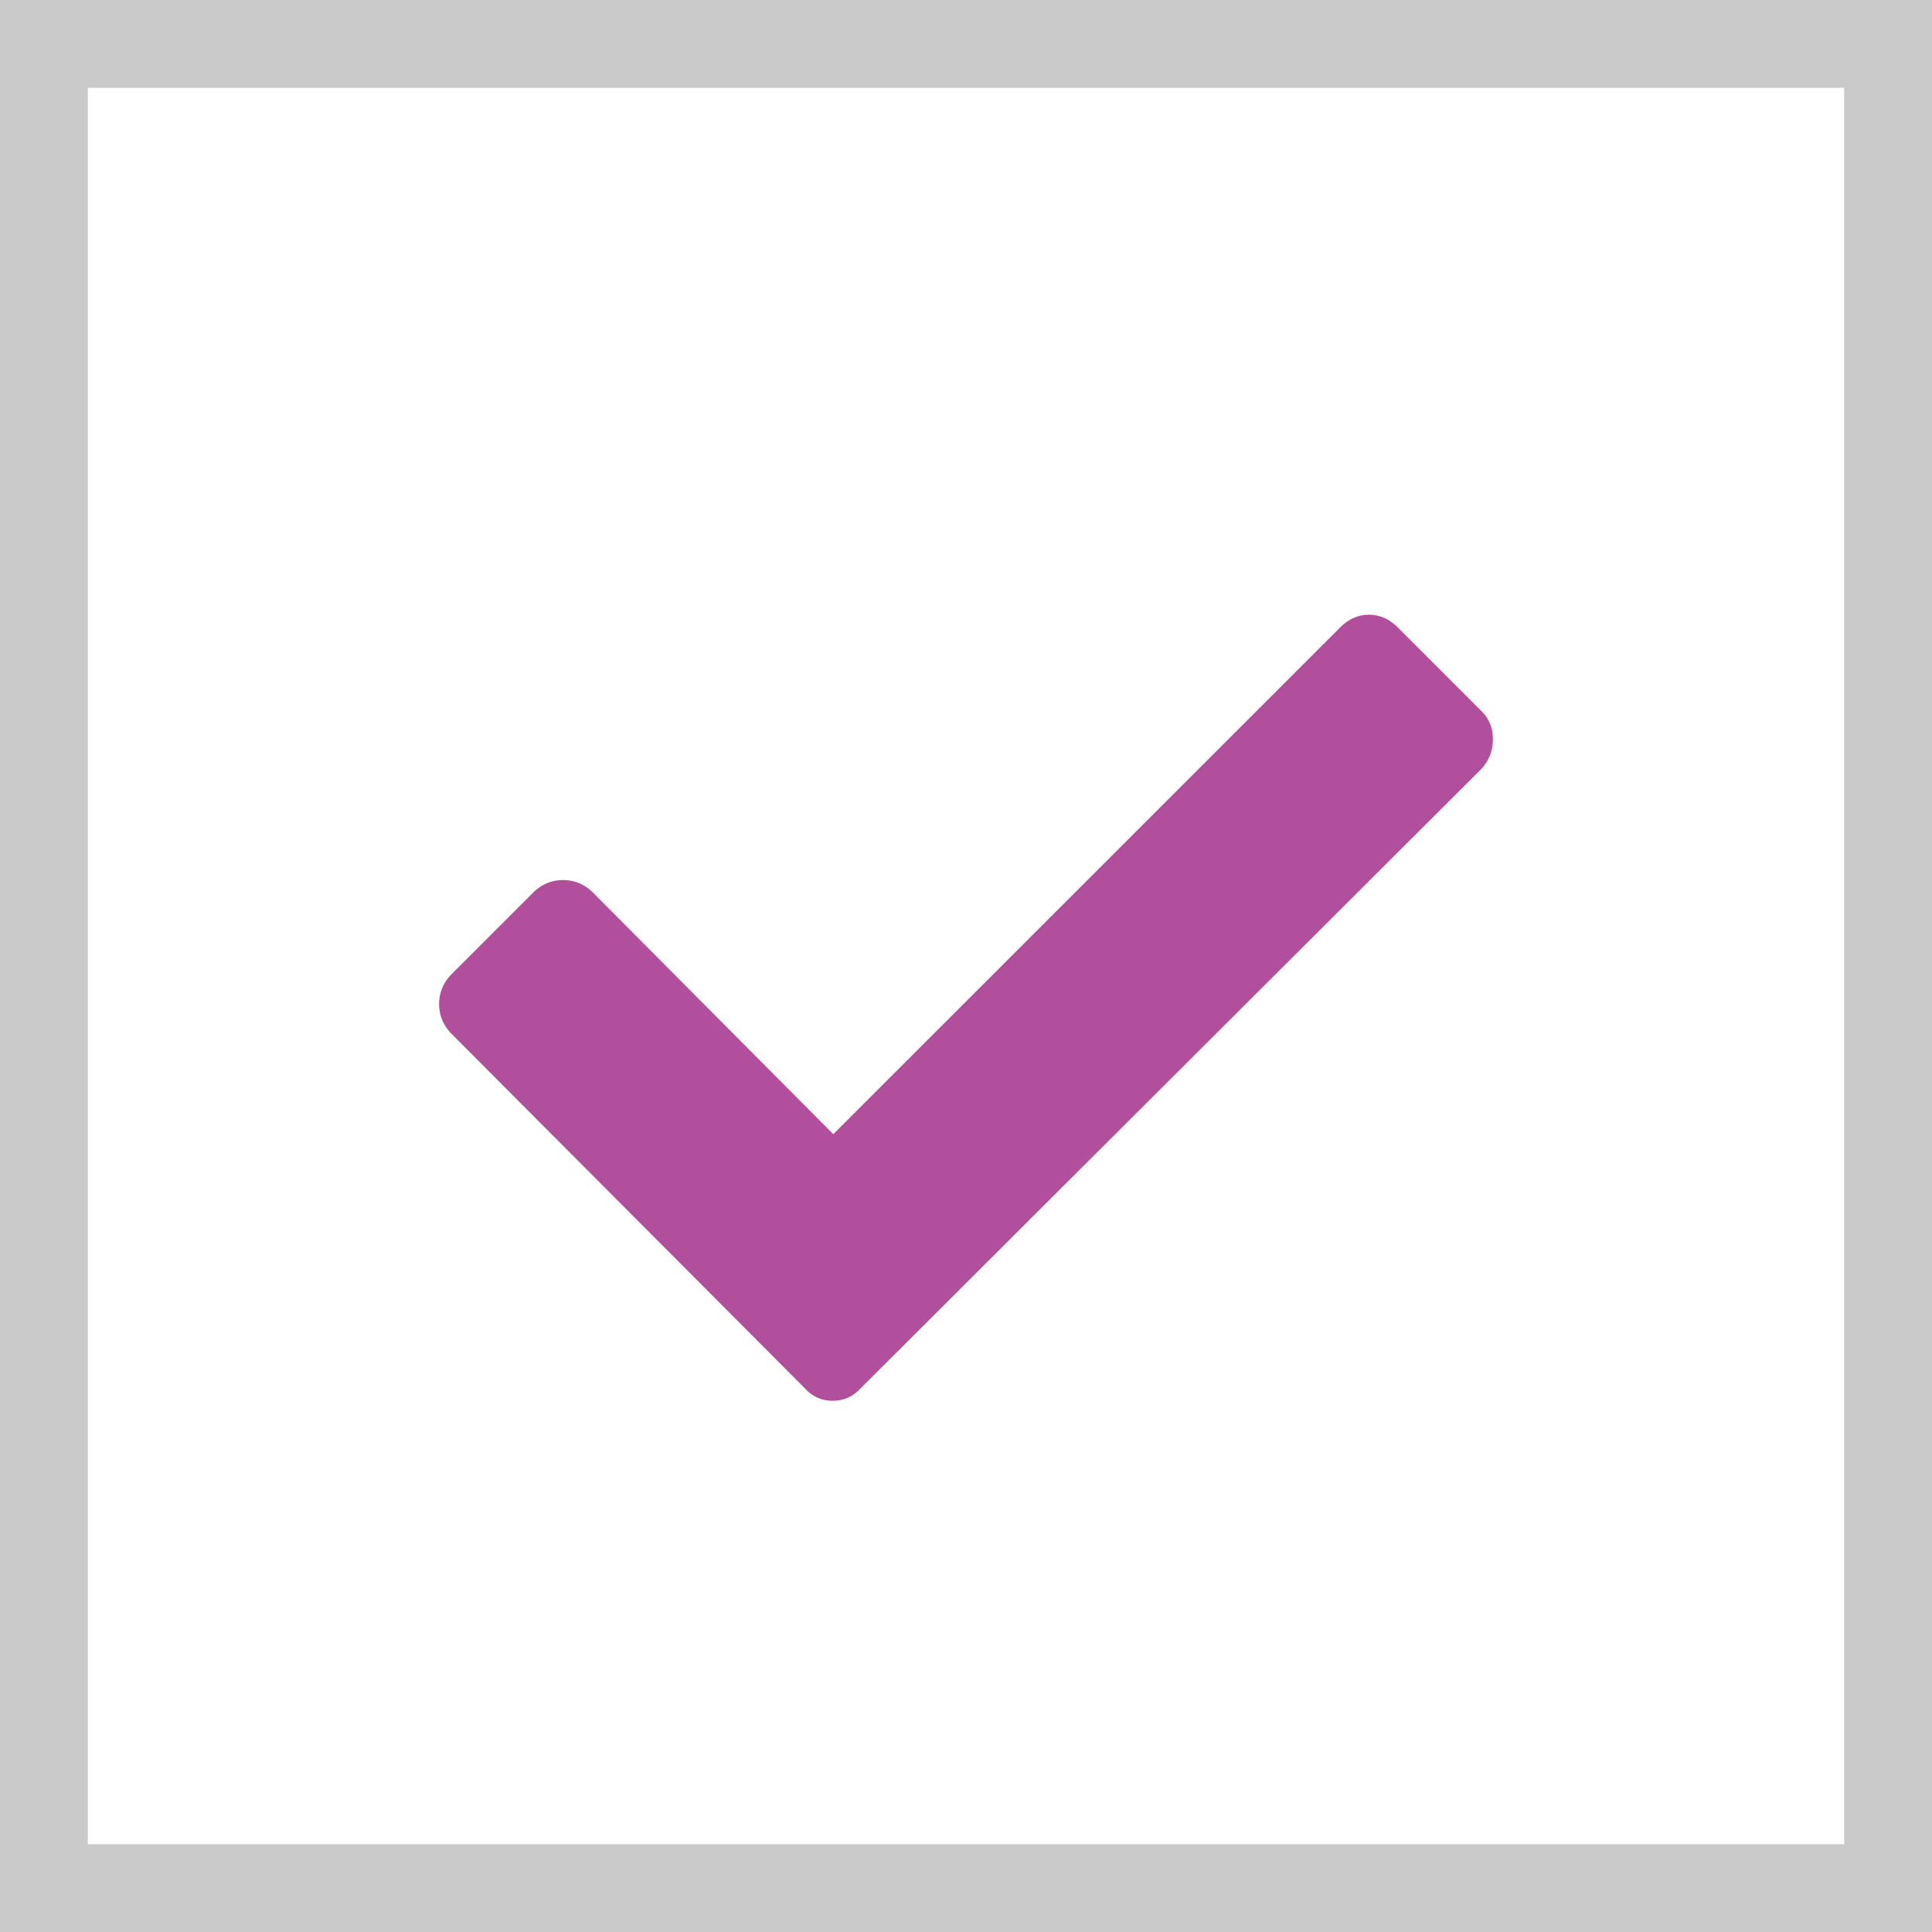 <svg width="22" height="22" viewBox="0 0 22 22" fill="none" xmlns="http://www.w3.org/2000/svg">
<rect width="22" height="22" fill="white"/>
<rect x="0.5" y="0.5" width="21" height="21" stroke="#979797" stroke-opacity="0.5"/>
<path fill-rule="evenodd" clip-rule="evenodd" d="M16.873 8.101L15.913 7.141C15.819 7.047 15.711 7 15.588 7C15.466 7 15.358 7.047 15.264 7.141L9.489 12.915L6.736 10.148C6.642 10.063 6.534 10.021 6.412 10.021C6.289 10.021 6.181 10.063 6.087 10.148L5.127 11.108C5.042 11.202 5 11.311 5 11.433C5 11.555 5.042 11.664 5.127 11.758L9.165 15.809C9.249 15.903 9.355 15.951 9.482 15.951C9.609 15.951 9.715 15.903 9.8 15.809L16.873 8.751C16.958 8.656 17 8.546 17 8.419C17 8.292 16.958 8.186 16.873 8.101Z" fill="#B24F9D"/>
</svg>
